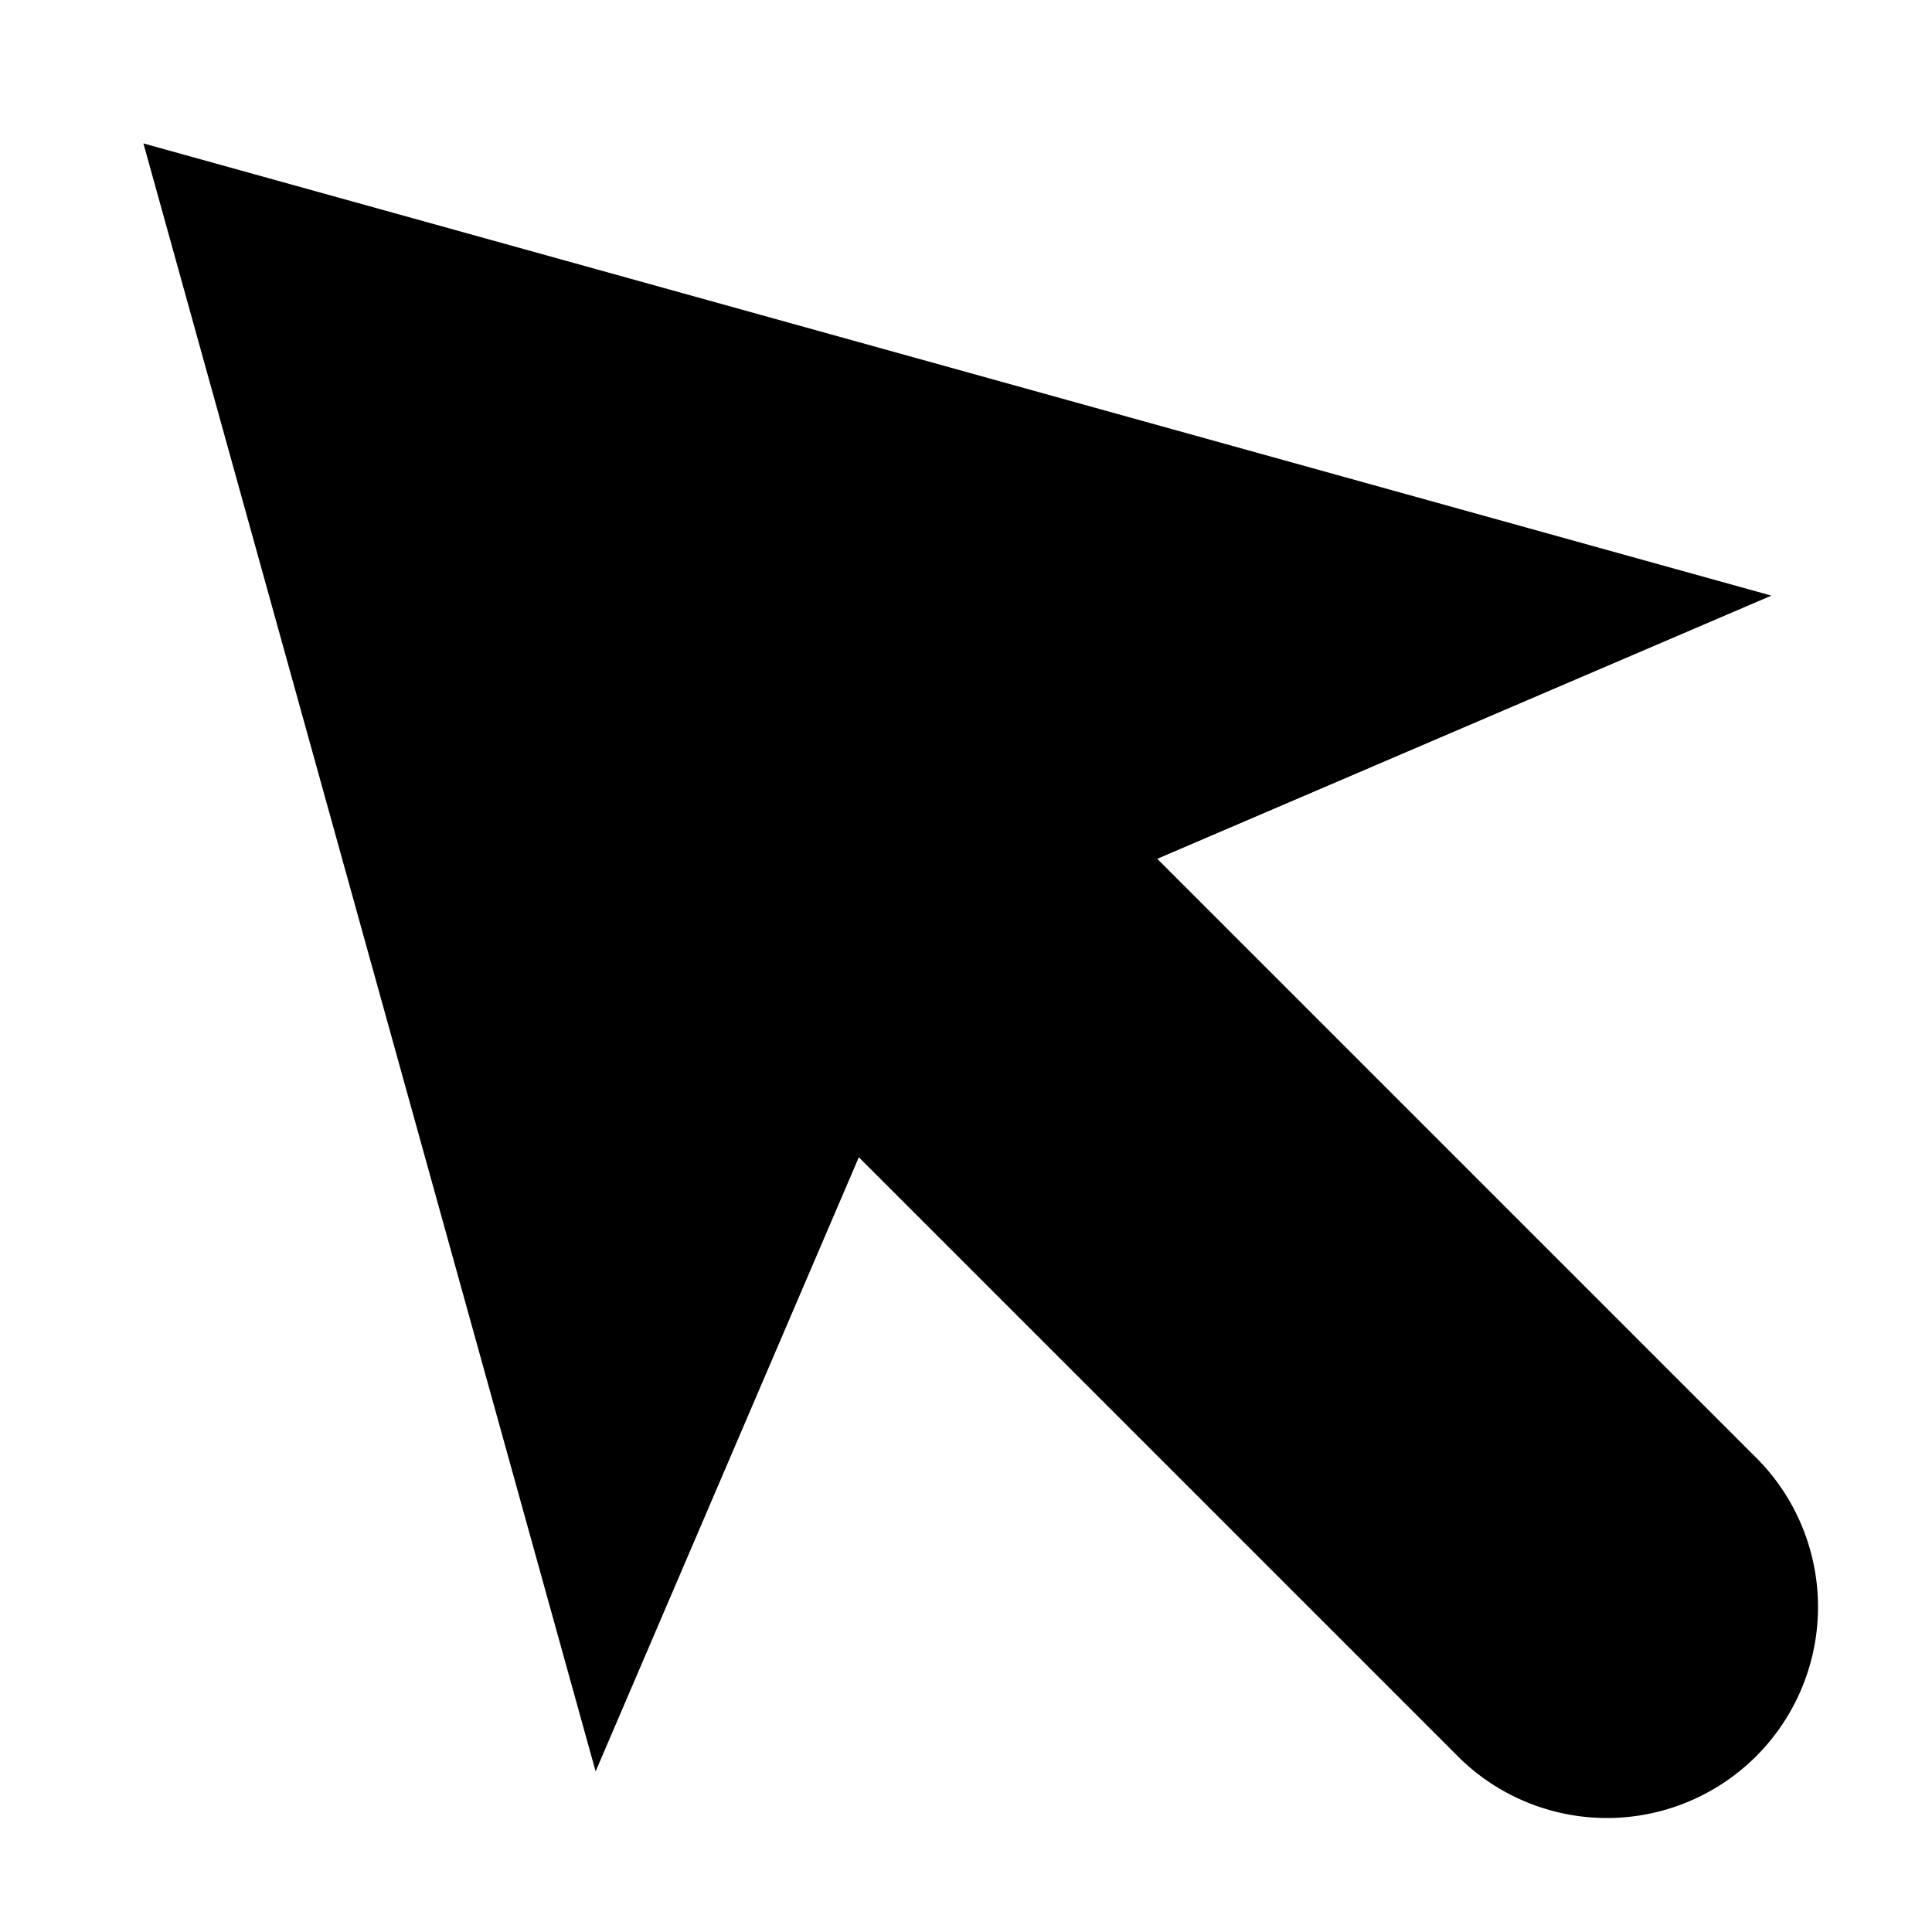 <svg xmlns="http://www.w3.org/2000/svg" width="24" height="24" viewBox="0 0 24 24">
  <path stroke="currentColor" stroke-linecap="square" stroke-miterlimit="10" d="m20.5 7.5-18-5 5 18 3-7 8 8a2.122 2.122 0 0 0 3-3l-8-8 7-3Z"/>
</svg>
